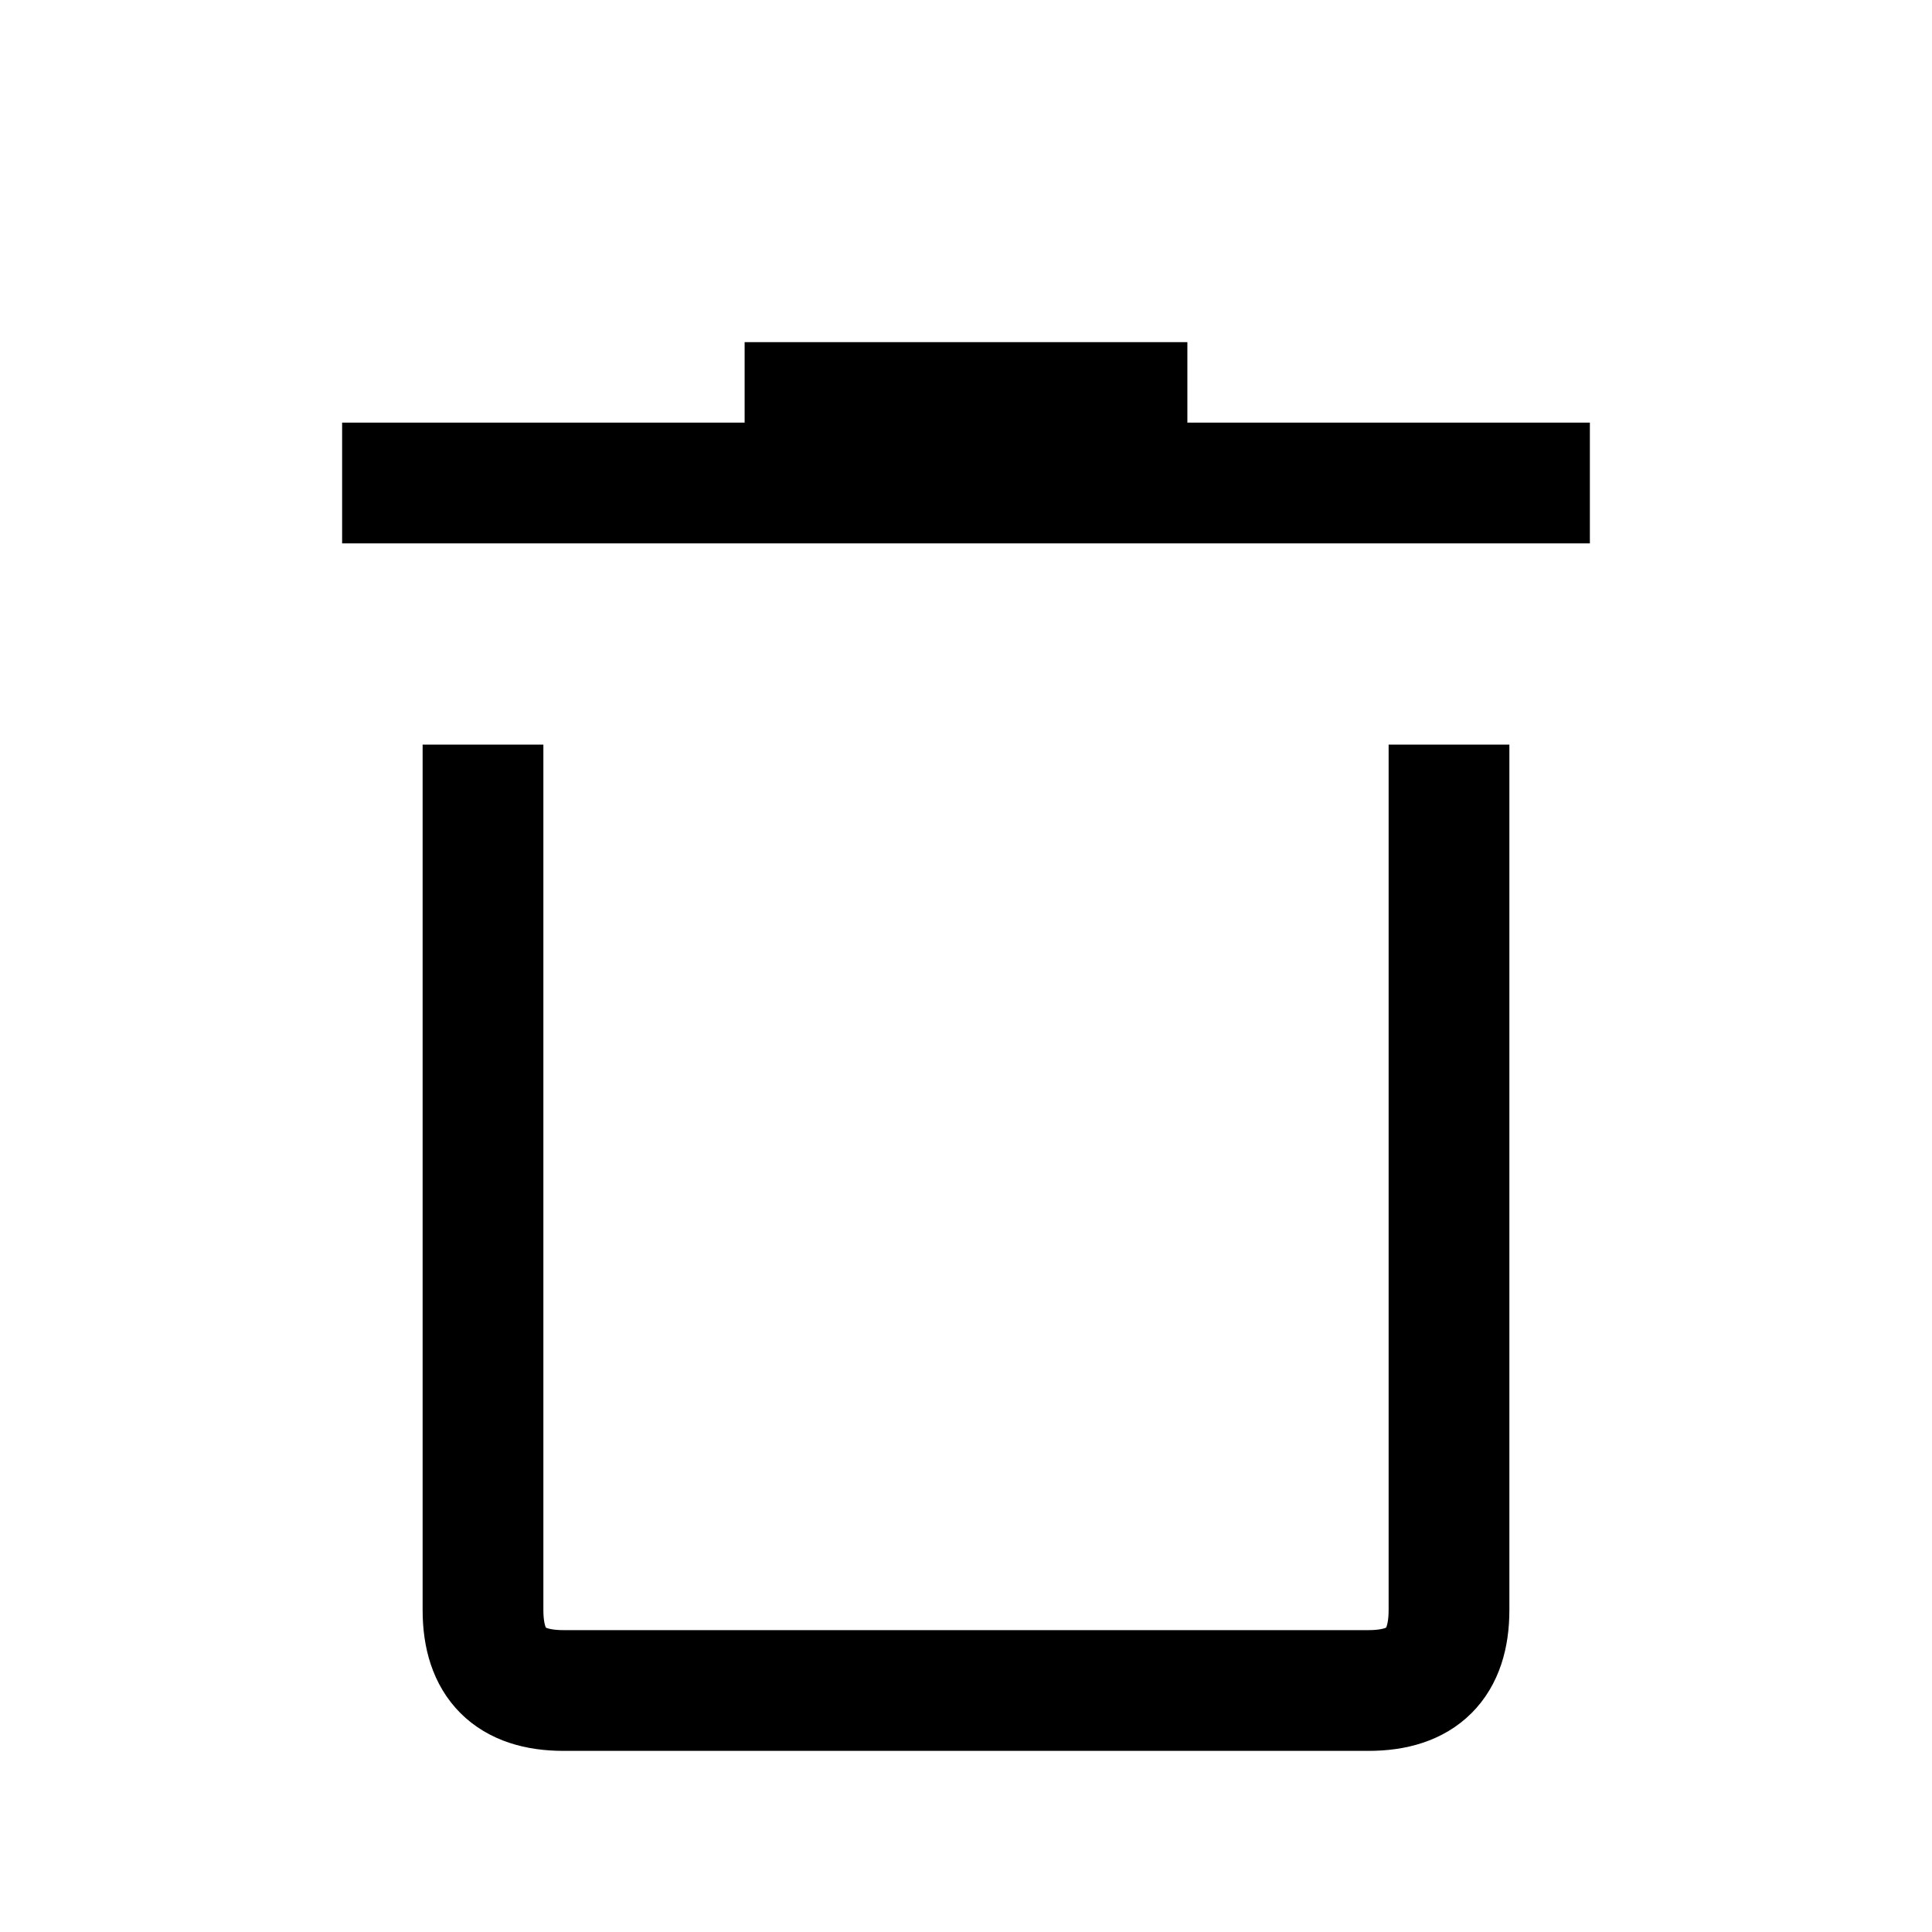 <svg role="img" xmlns="http://www.w3.org/2000/svg" viewBox="0 0 24 24" aria-labelledby="binIconTitle" stroke="currentColor" stroke-width="1.5" stroke-linecap="square" stroke-linejoin="miter" fill="none" color="currentColor"> <title id="binIconTitle">Bin</title> <path d="M19 6L5 6M14 5L10 5M6 10L6 20C6 20.667 6.333 21 7 21 7.667 21 11 21 17 21 17.667 21 18 20.667 18 20 18 19.333 18 16 18 10"/> </svg>
